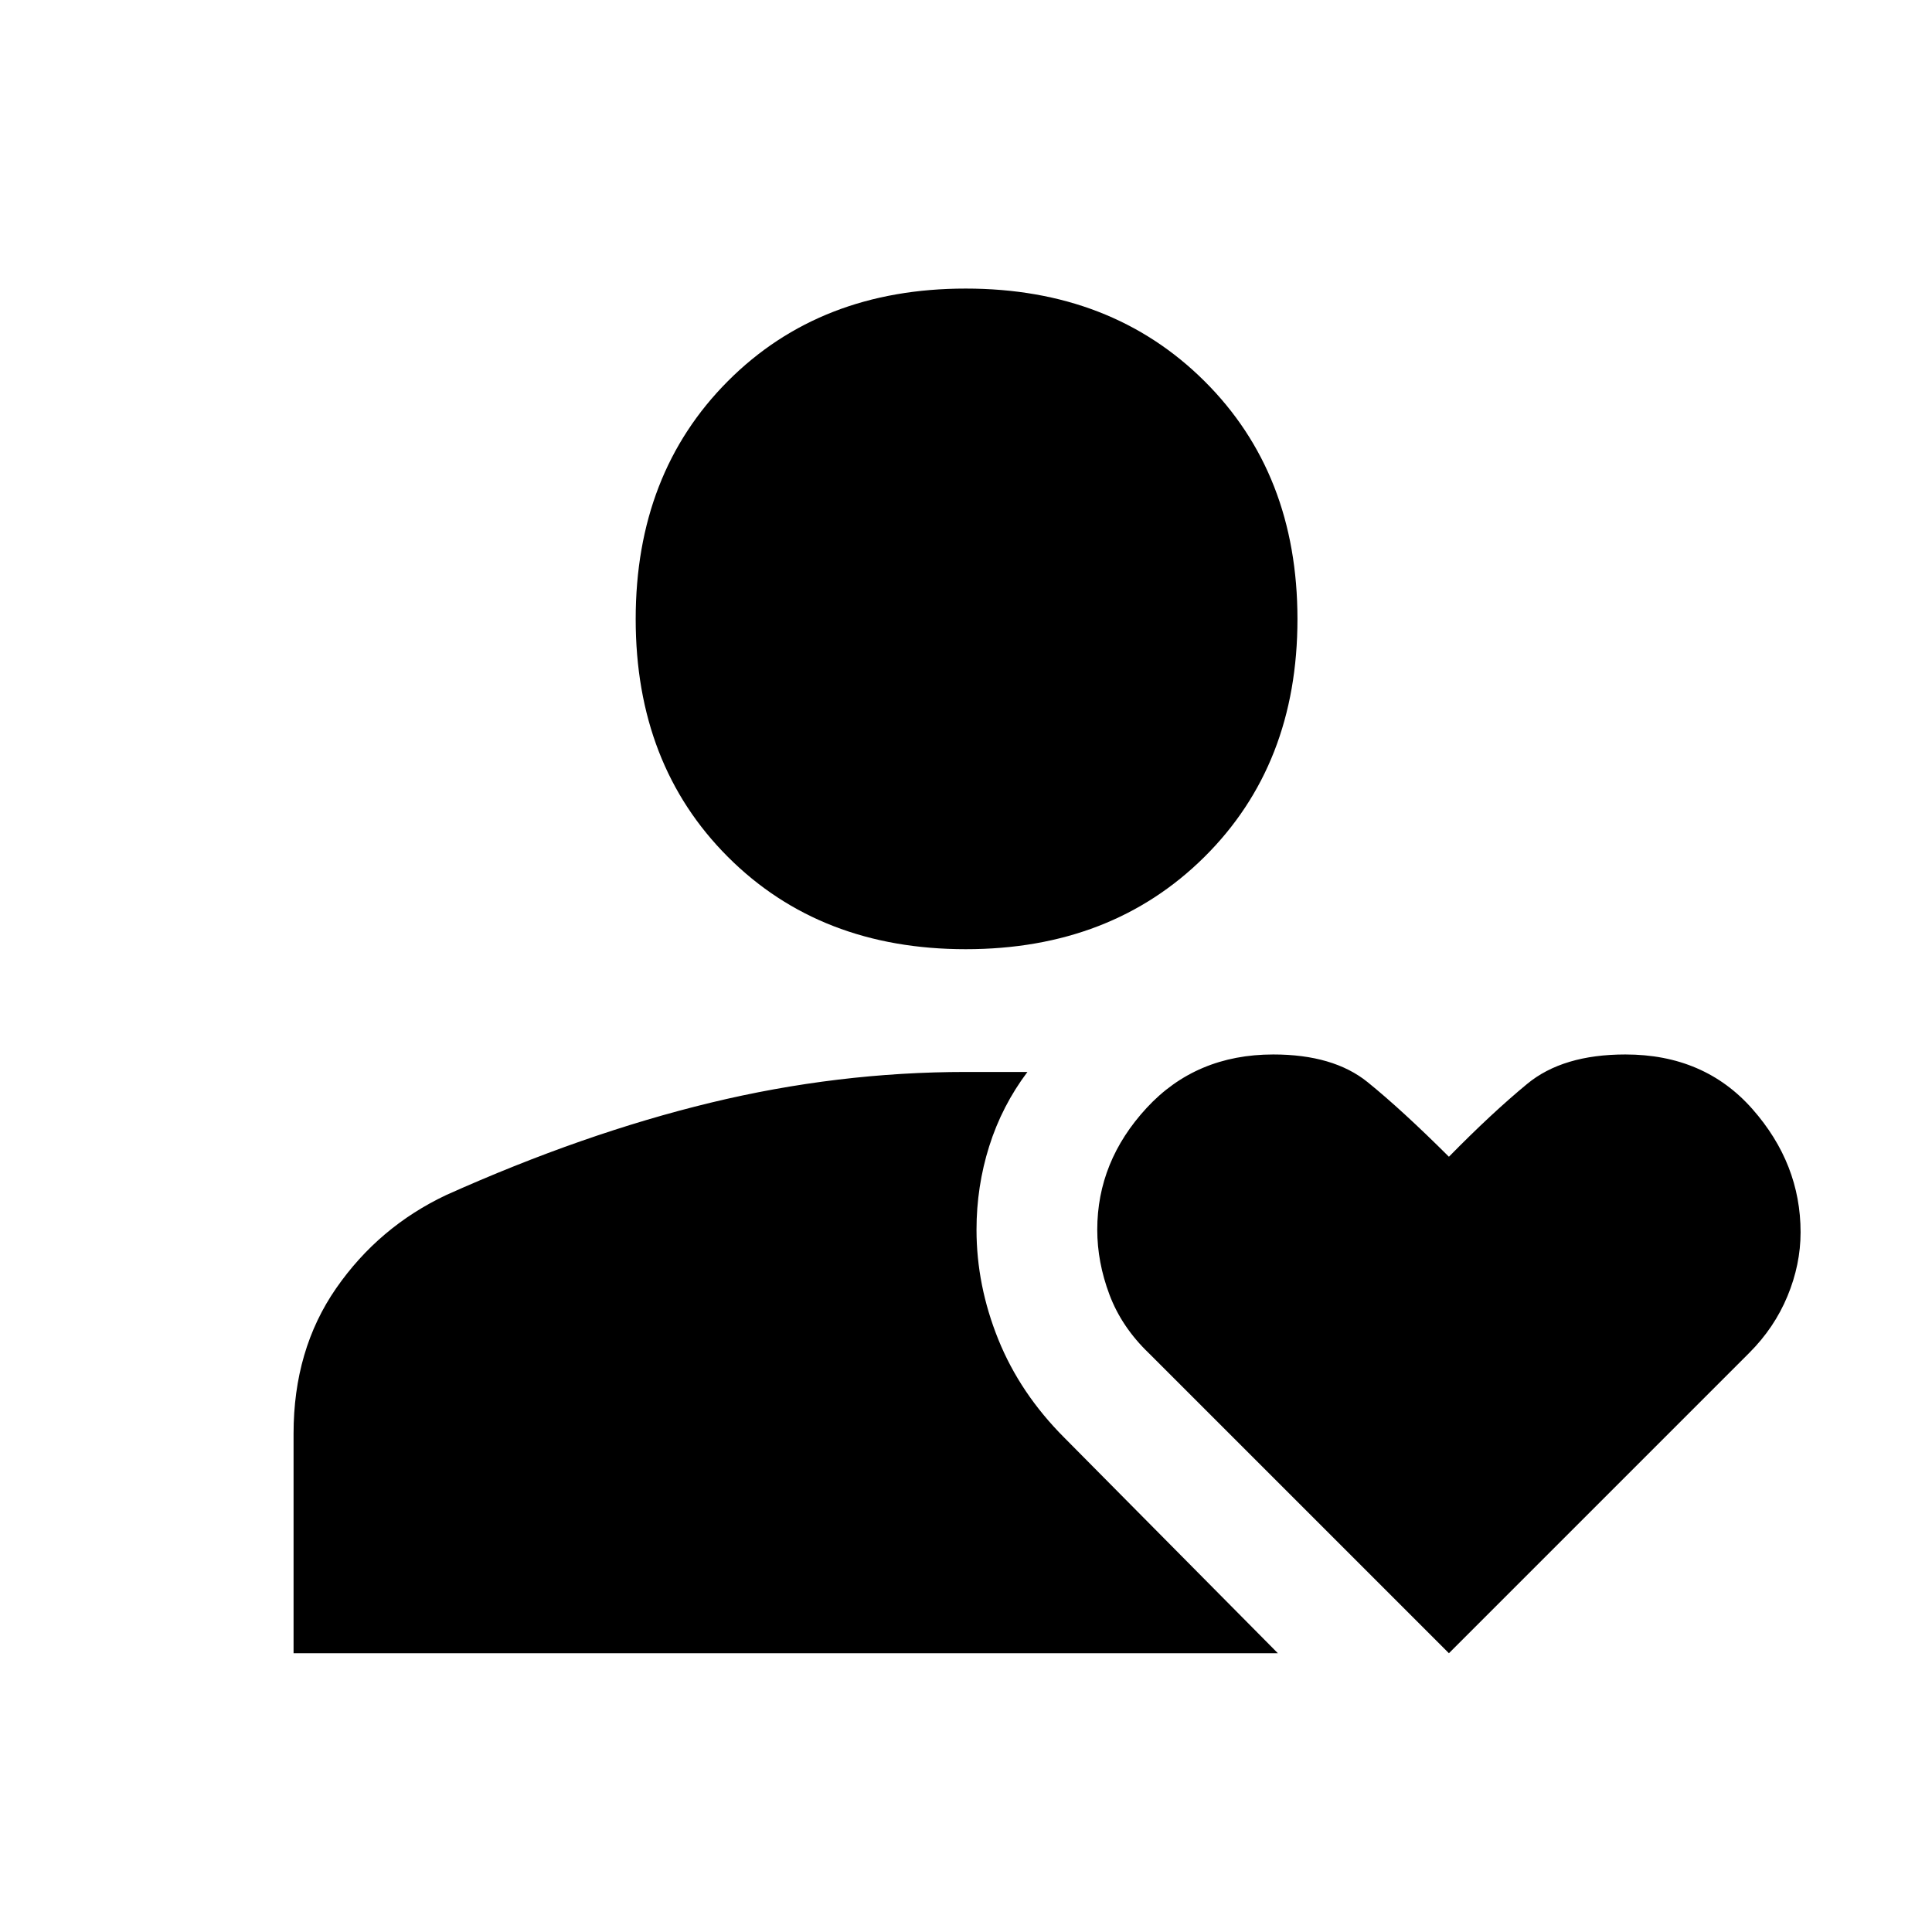 <svg xmlns="http://www.w3.org/2000/svg" width="48" height="48" viewBox="0 -960 960 960"><path d="M479.88-488.35q-72.33 0-118.17-45.84t-45.84-118.17q0-72.34 45.84-118.29 45.84-45.96 118.17-45.96 72.34 0 118.58 45.96 46.24 45.95 46.24 118.29 0 72.33-46.24 118.17t-118.58 45.84ZM145.87-138.52v-109.15q0-41.67 21.16-72.19 21.17-30.51 54.75-46.36 68.13-30.56 131.31-45.85 63.18-15.28 126.91-15.28h30.52q-12.65 16.83-18.98 36.89-6.32 20.05-6.32 41.5 0 27.7 10.84 54.55 10.85 26.85 32.85 48.85l106.05 107.04H145.87Zm574.09 0L570.91-287.56q-13.56-13-19.63-29.14-6.06-16.13-6.06-32.26 0-33.94 24.53-60.51 24.54-26.57 62.94-26.57 29.88 0 46.88 13.76 17.01 13.77 40.39 37.06 21.24-21.65 38.92-36.23 17.69-14.59 48.78-14.59 39.21 0 63.12 27.14 23.92 27.14 23.92 61.2 0 16.04-6.52 31.76-6.52 15.73-18.99 28.19L719.96-138.52Z"/></svg>
